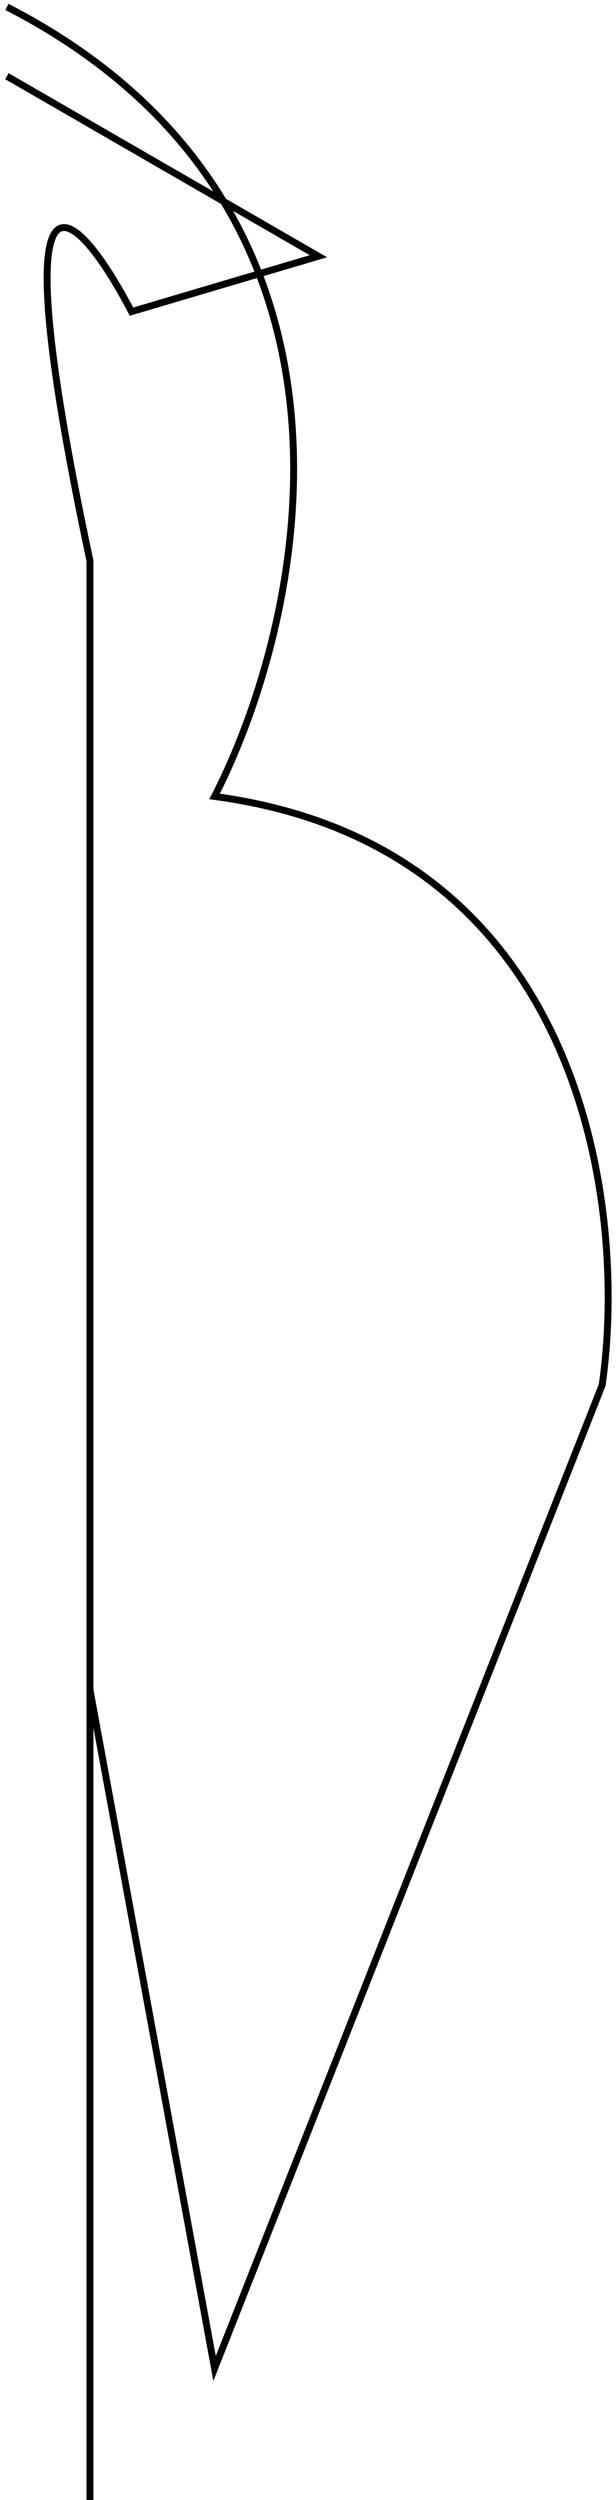 <svg width="89" height="361" viewBox="0 0 89 361" fill="none" xmlns="http://www.w3.org/2000/svg">
<path d="M1 1C57 29.8 44.333 89 31 115C84.6 122.2 90.667 174.667 87 200L31 342L13 244V361C13 269.667 13 85.8 13 81C-0.6 17 11.333 30.333 19 45L46 37L1 11" stroke="black"/>
</svg>
